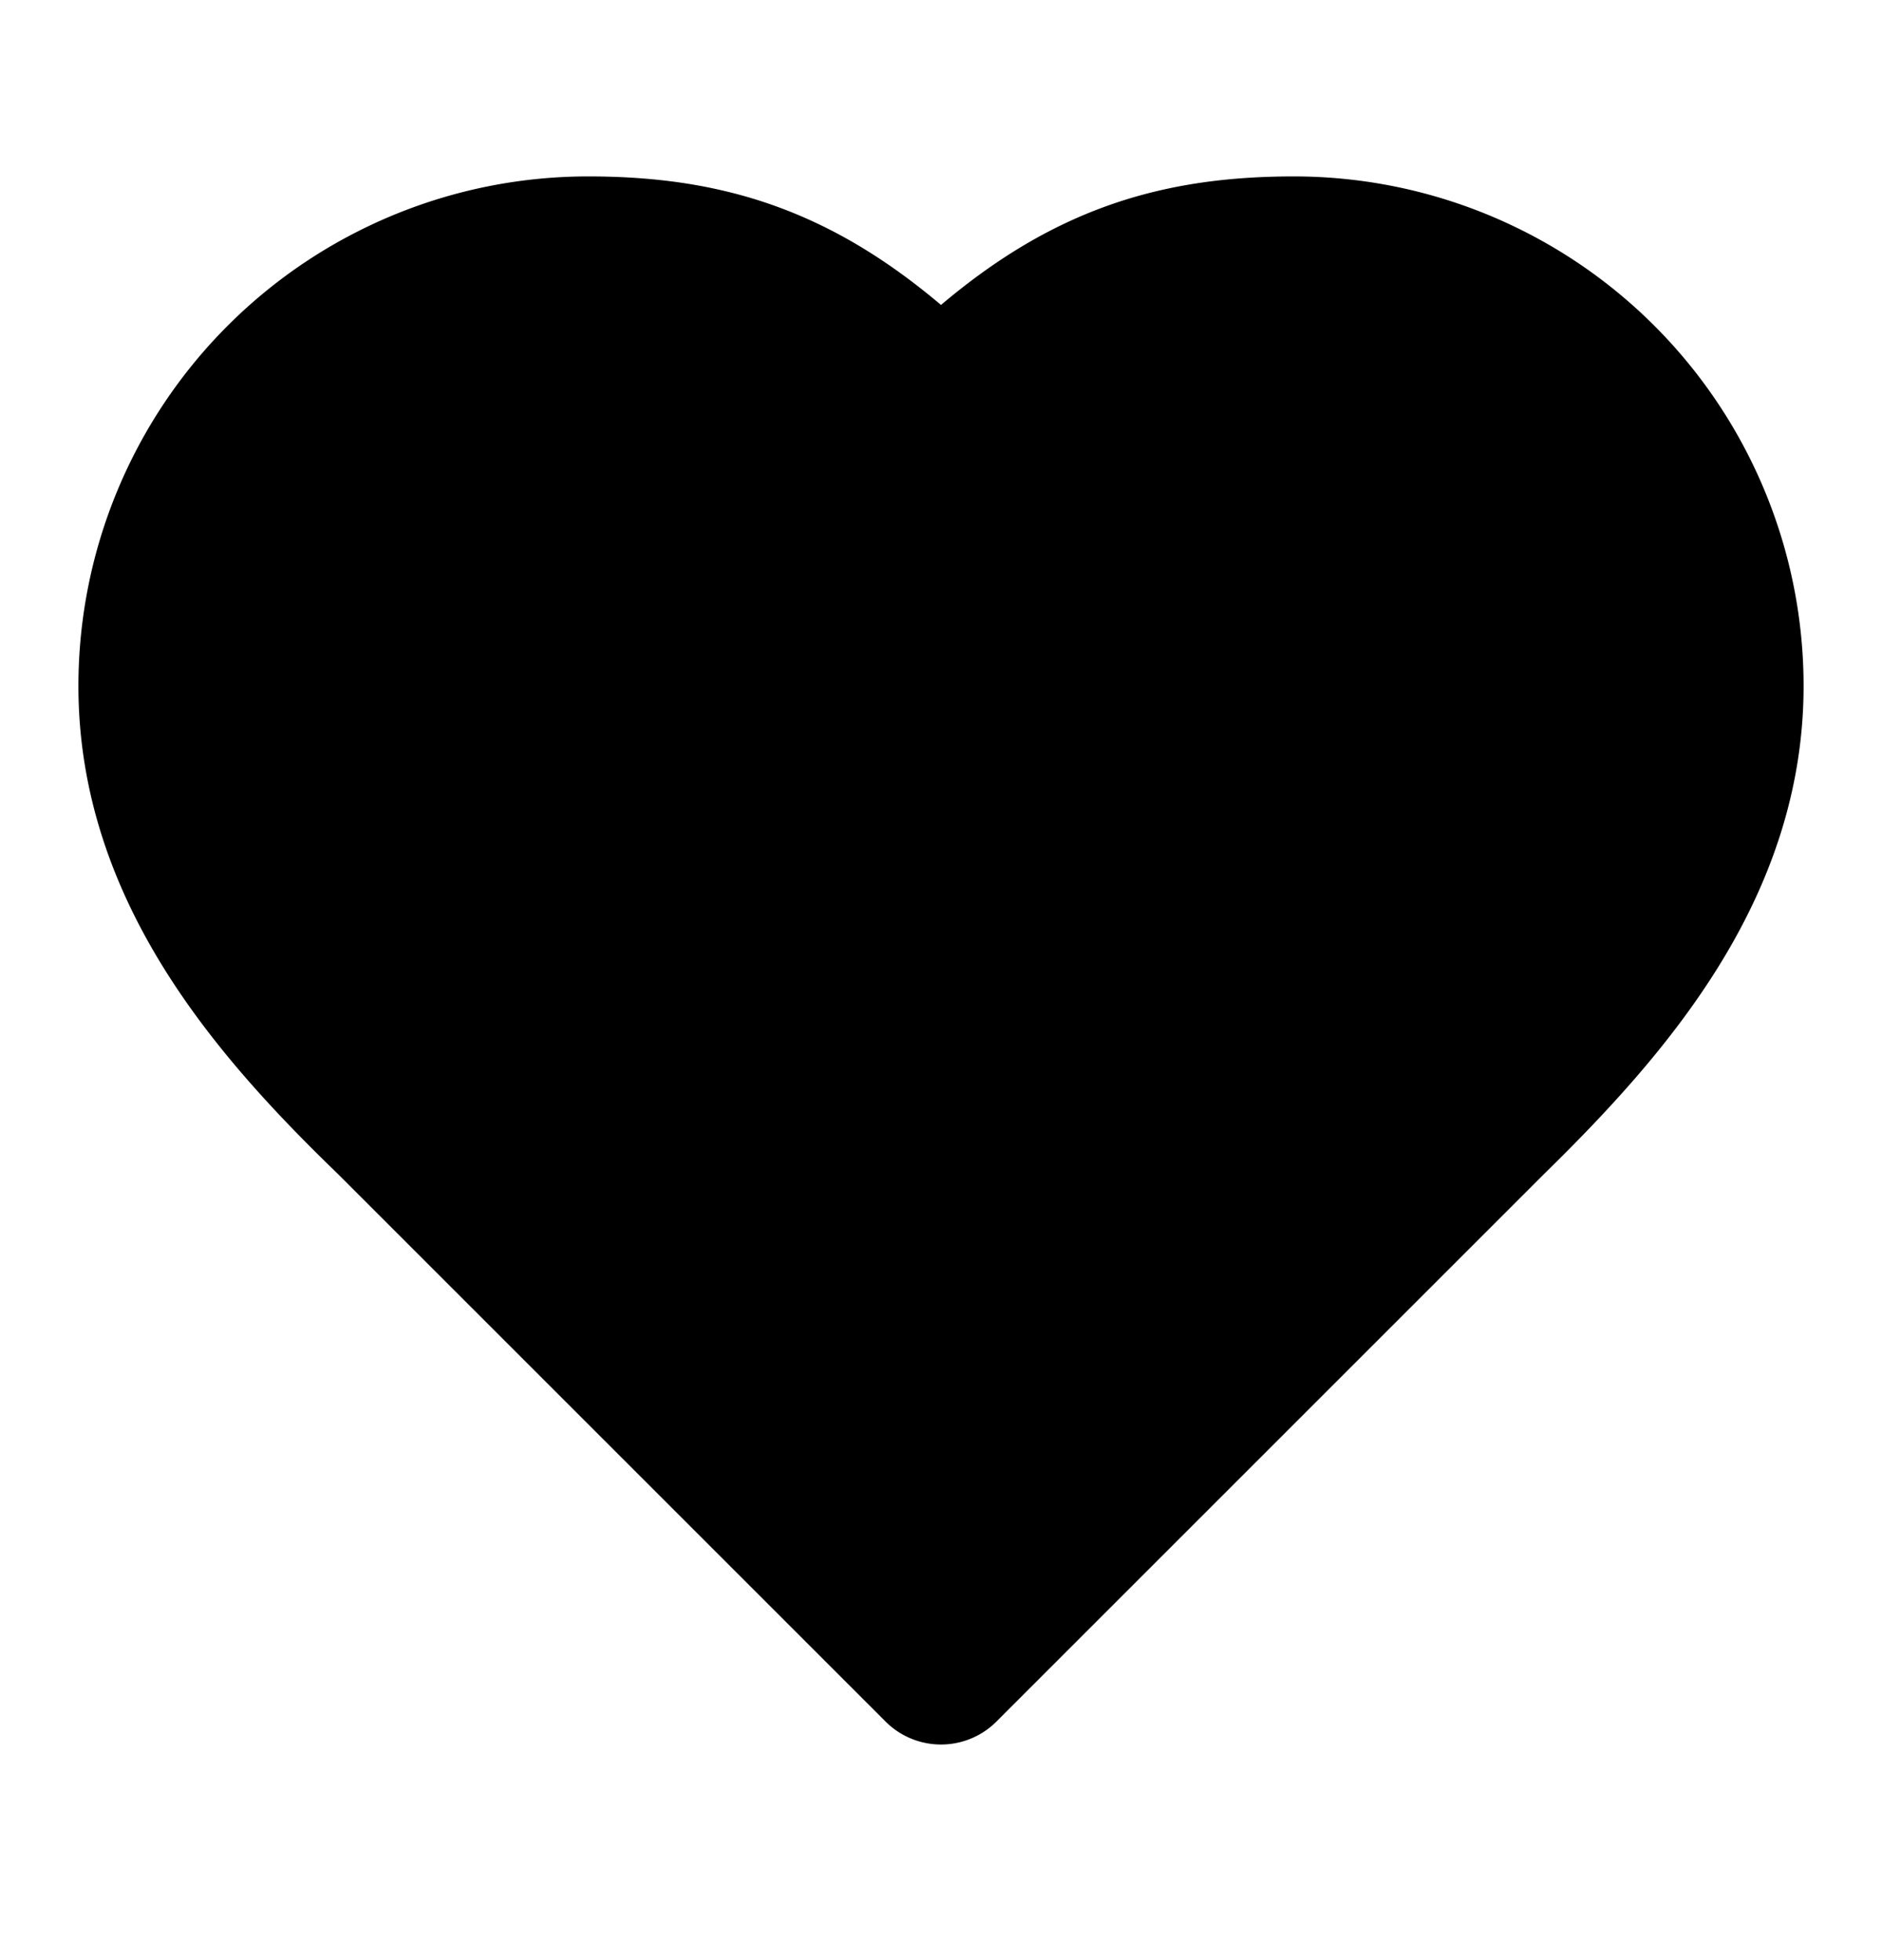<svg xmlns="http://www.w3.org/2000/svg" width="24" height="25" stroke="currentColor"><path stroke="currentColor" stroke-linecap="round" stroke-linejoin="round" stroke-width="2" d="M19 14.25c1.49-1.46 3-3.21 3-5.5a5.5 5.5 0 0 0-5.5-5.5c-1.76 0-3 .5-4.5 2-1.5-1.5-2.74-2-4.5-2A5.5 5.5 0 0 0 2 8.75c0 2.3 1.5 4.05 3 5.5l7 7 7-7Z"/></svg>